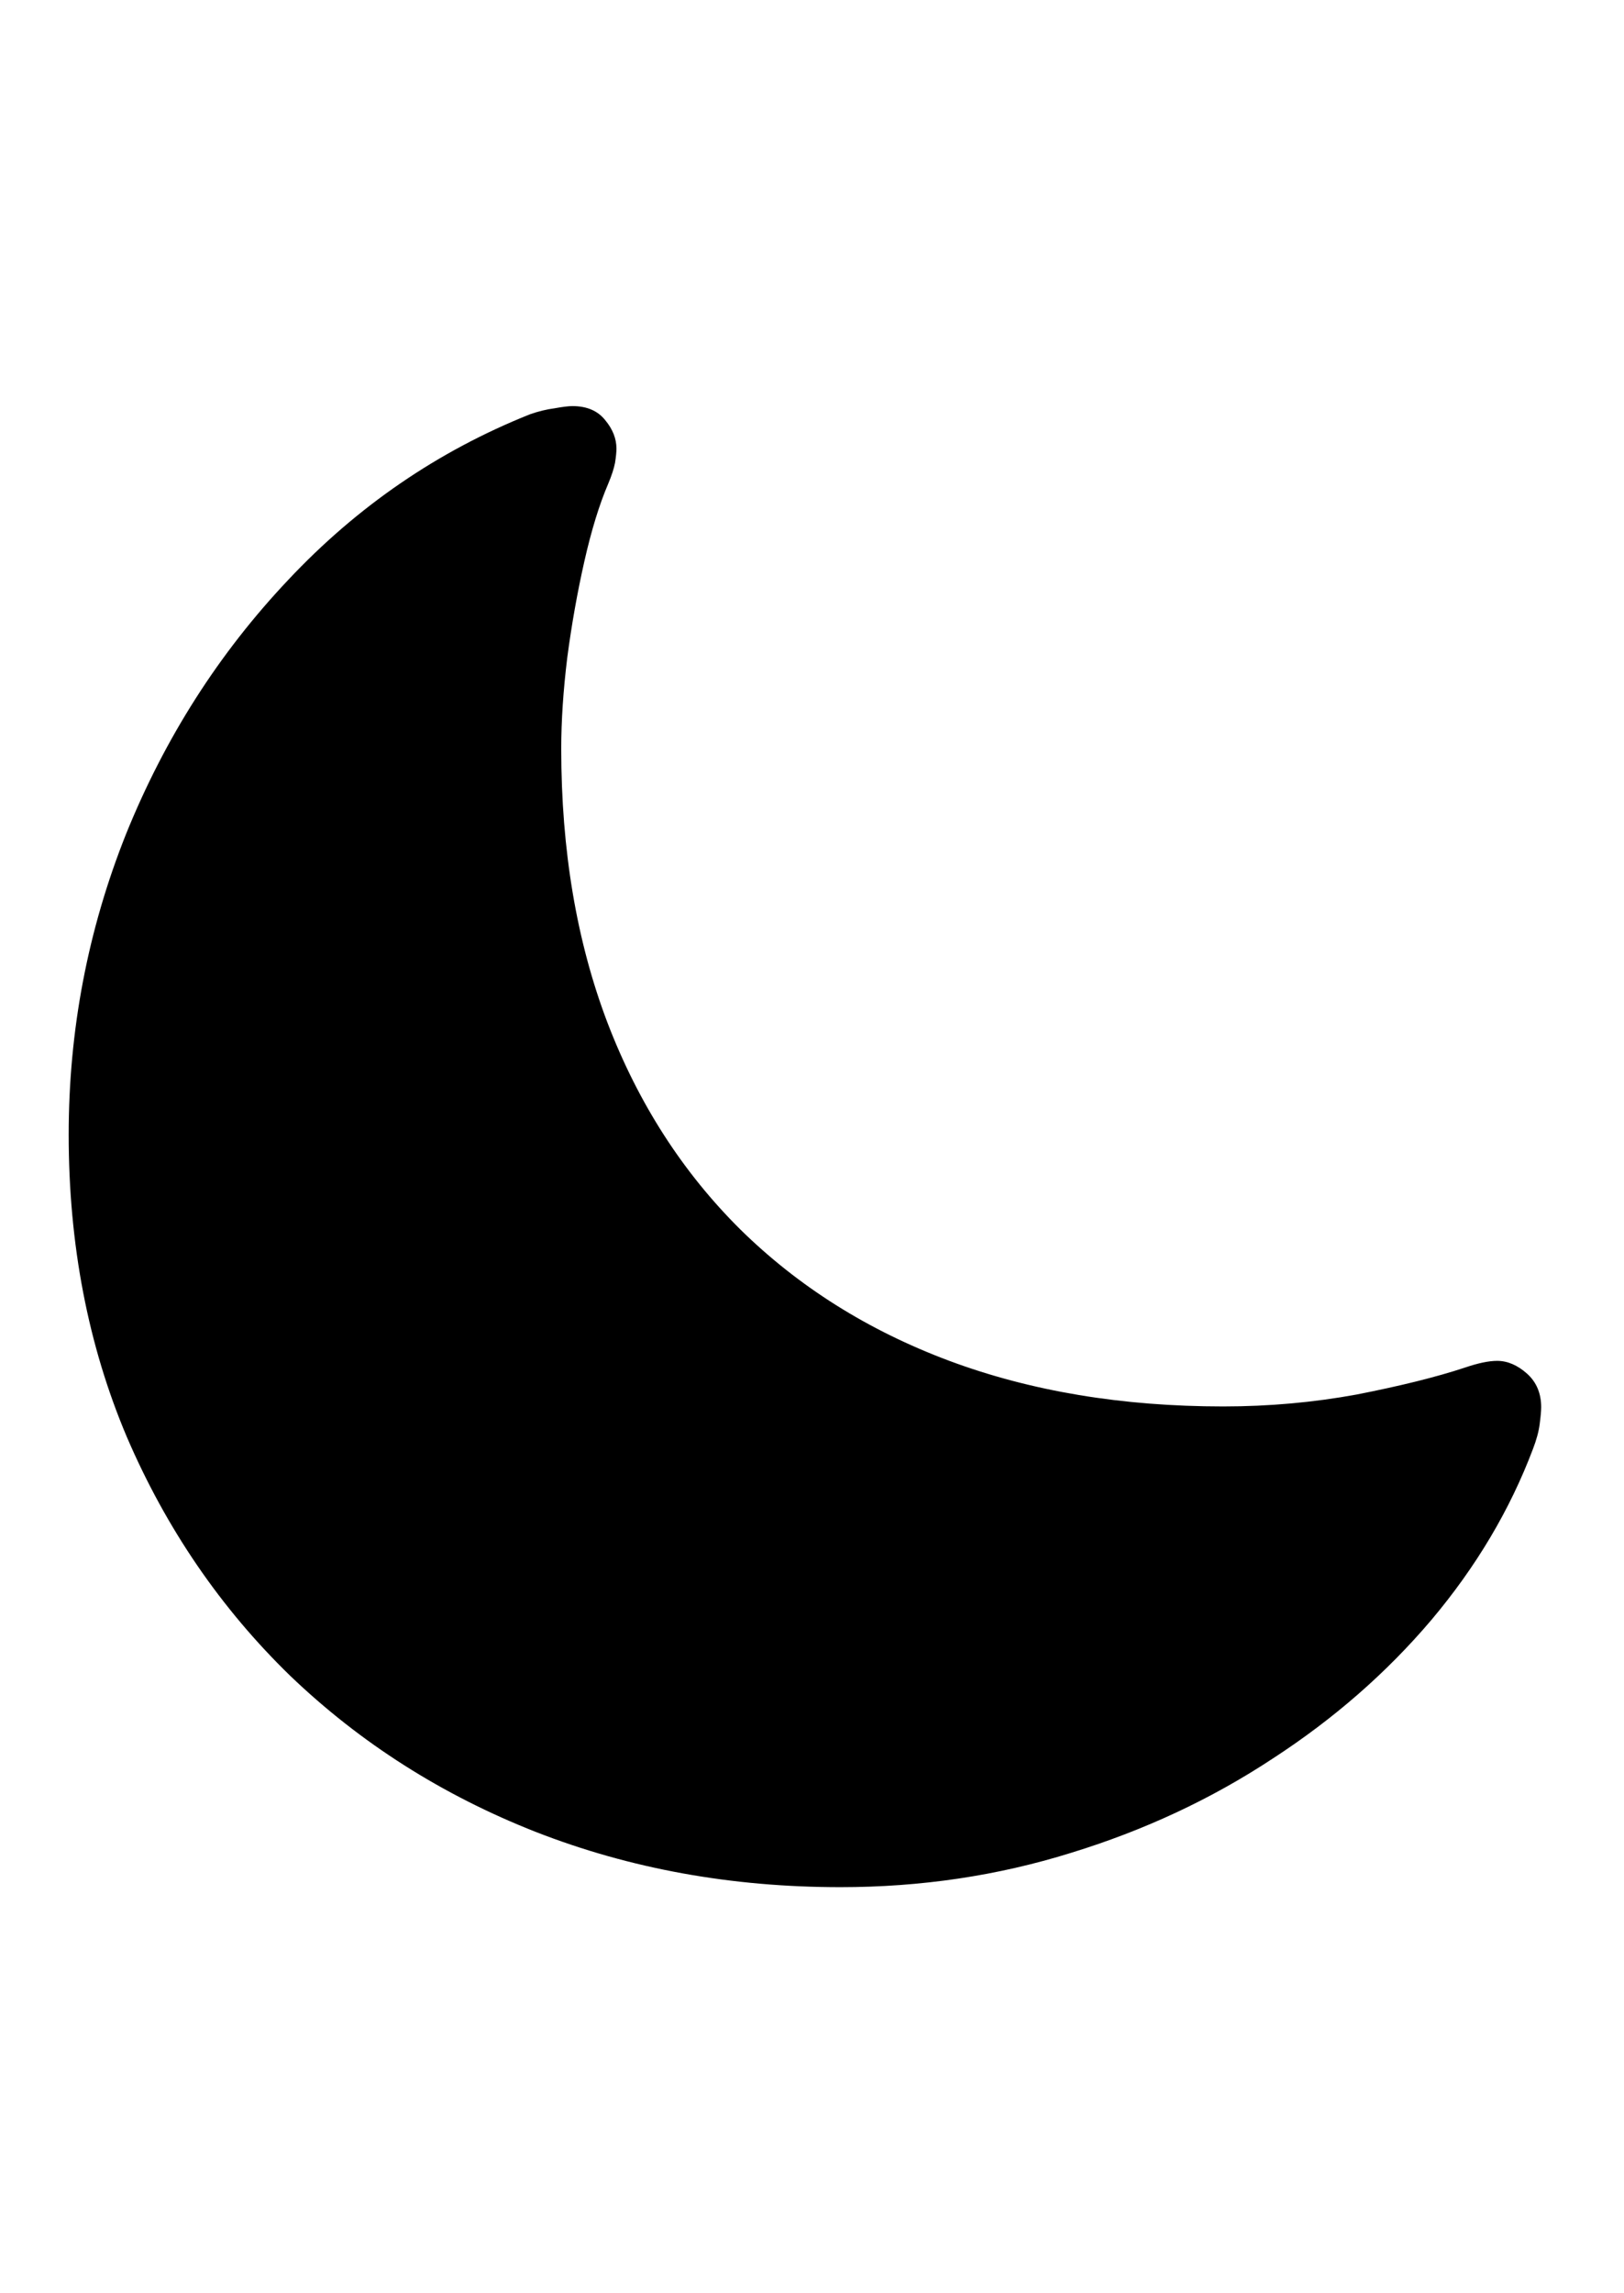 <svg
	color="rgb(0, 0, 0)"
	viewBox="0 0 17 24"
	fill="none"
	xmlns="http://www.w3.org/2000/svg"
>
	<path
		d="M12.805 14.719C11.747 14.719 10.792 14.56 9.938 14.242C9.089 13.925 8.359 13.466 7.75 12.867C7.146 12.268 6.682 11.547 6.359 10.703C6.036 9.854 5.875 8.898 5.875 7.836C5.875 7.544 5.896 7.227 5.938 6.883C5.984 6.534 6.044 6.198 6.117 5.875C6.19 5.552 6.273 5.281 6.367 5.062C6.404 4.974 6.427 4.901 6.438 4.844C6.448 4.781 6.453 4.732 6.453 4.695C6.453 4.591 6.414 4.492 6.336 4.398C6.258 4.299 6.143 4.25 5.992 4.25C5.951 4.25 5.888 4.258 5.805 4.273C5.721 4.284 5.635 4.305 5.547 4.336C4.583 4.721 3.74 5.299 3.016 6.07C2.292 6.836 1.727 7.721 1.32 8.727C0.919 9.732 0.719 10.781 0.719 11.875C0.719 13.026 0.922 14.081 1.328 15.039C1.74 15.997 2.31 16.831 3.039 17.539C3.773 18.242 4.63 18.787 5.609 19.172C6.594 19.557 7.656 19.75 8.797 19.75C9.641 19.75 10.445 19.63 11.211 19.391C11.977 19.156 12.68 18.828 13.32 18.406C13.961 17.99 14.516 17.505 14.984 16.953C15.453 16.396 15.807 15.8 16.047 15.164C16.083 15.07 16.107 14.984 16.117 14.906C16.128 14.823 16.133 14.763 16.133 14.727C16.133 14.581 16.083 14.463 15.984 14.375C15.885 14.287 15.781 14.242 15.672 14.242C15.583 14.242 15.471 14.266 15.336 14.312C15.034 14.412 14.656 14.505 14.203 14.594C13.75 14.677 13.284 14.719 12.805 14.719Z"
		fill="currentColor"
	/>
</svg>
